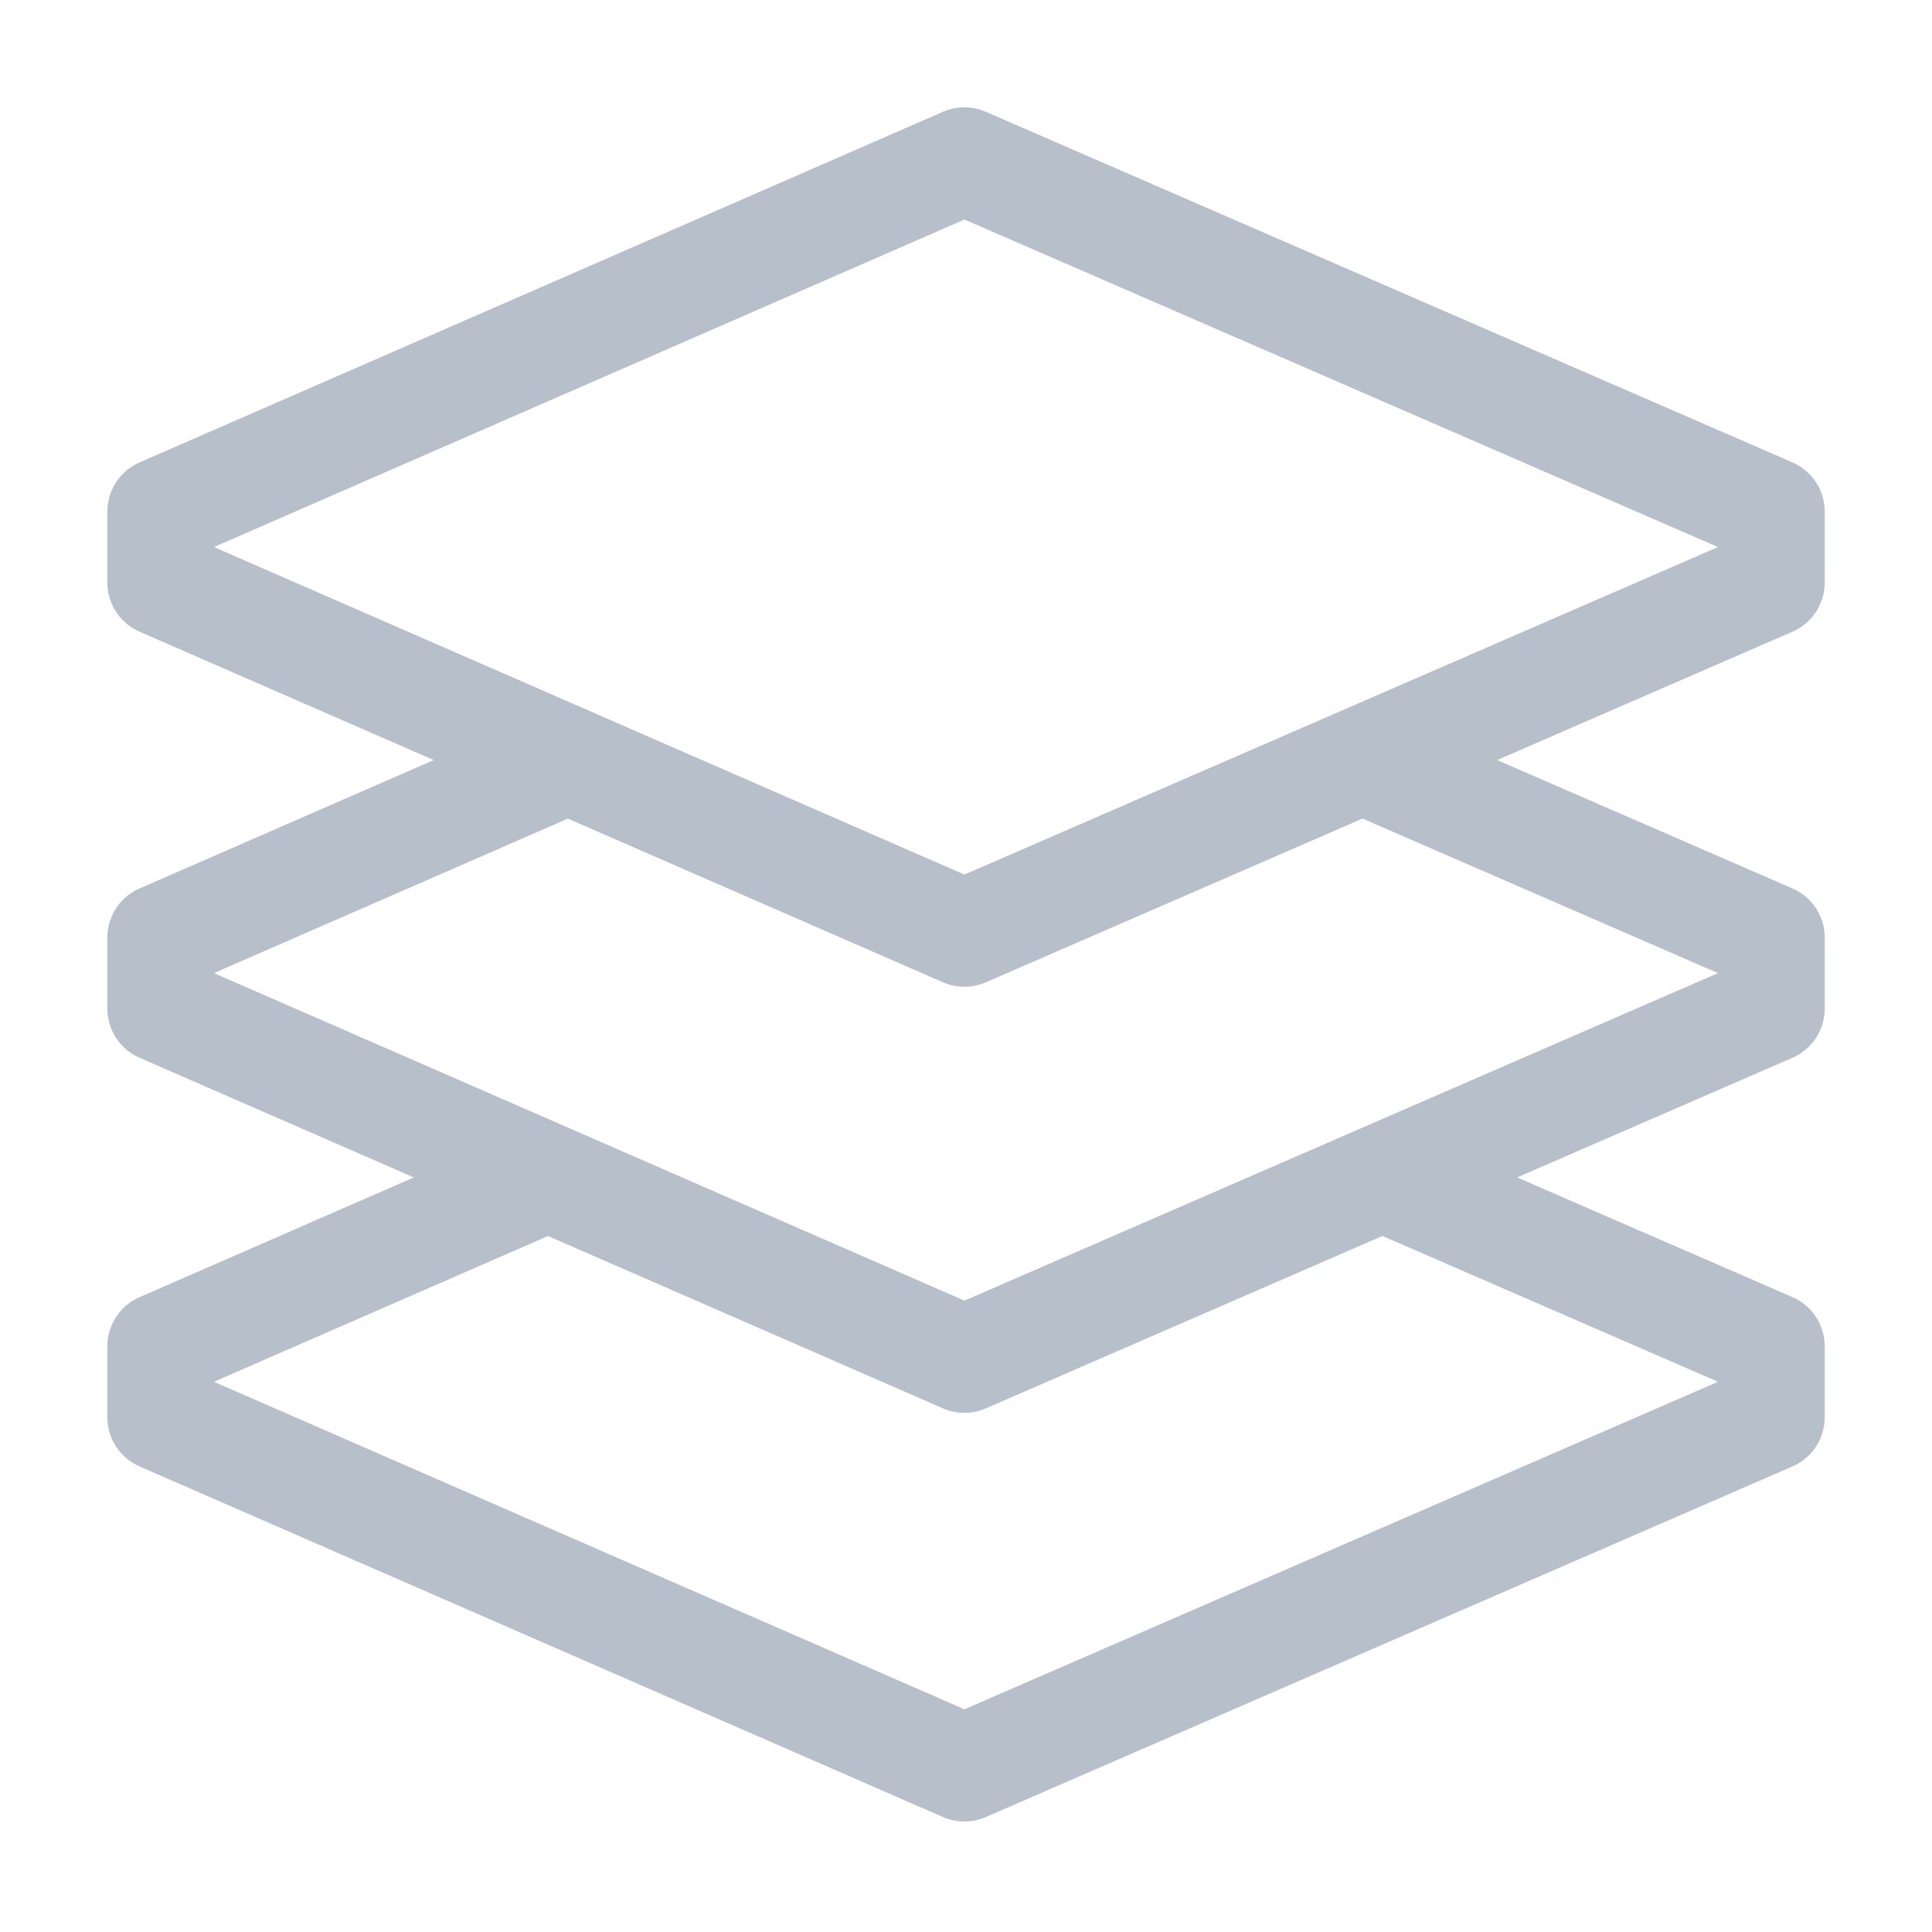<?xml version="1.0" encoding="UTF-8"?>
<svg width="36px" height="36px" viewBox="0 0 36 36" version="1.1" xmlns="http://www.w3.org/2000/svg" xmlns:xlink="http://www.w3.org/1999/xlink">
    <title>icon-products</title>
    <g id="icon-products" stroke="none" stroke-width="1" fill="none" fill-rule="evenodd" stroke-linecap="round" stroke-linejoin="round">
        <polyline id="Stroke-1" stroke="#B7BFCB" stroke-width="2" points="9.861 22.093 3 25.087 3 26.408 17.97 32.941 33.001 26.408 33.001 25.087 25.97 22.031"></polyline>
        <polyline id="Stroke-3" stroke="#B7BFCB" stroke-width="2" points="10.581 14.163 3 17.472 3 18.793 17.97 25.326 33.001 18.793 33.001 17.472 25.392 14.164"></polyline>
        <polygon id="Stroke-5" stroke="#B7BFCB" stroke-width="2" points="33.001 9.533 17.97 3 3 9.533 3 10.854 17.97 17.387 33.001 10.854"></polygon>
    </g>
</svg>